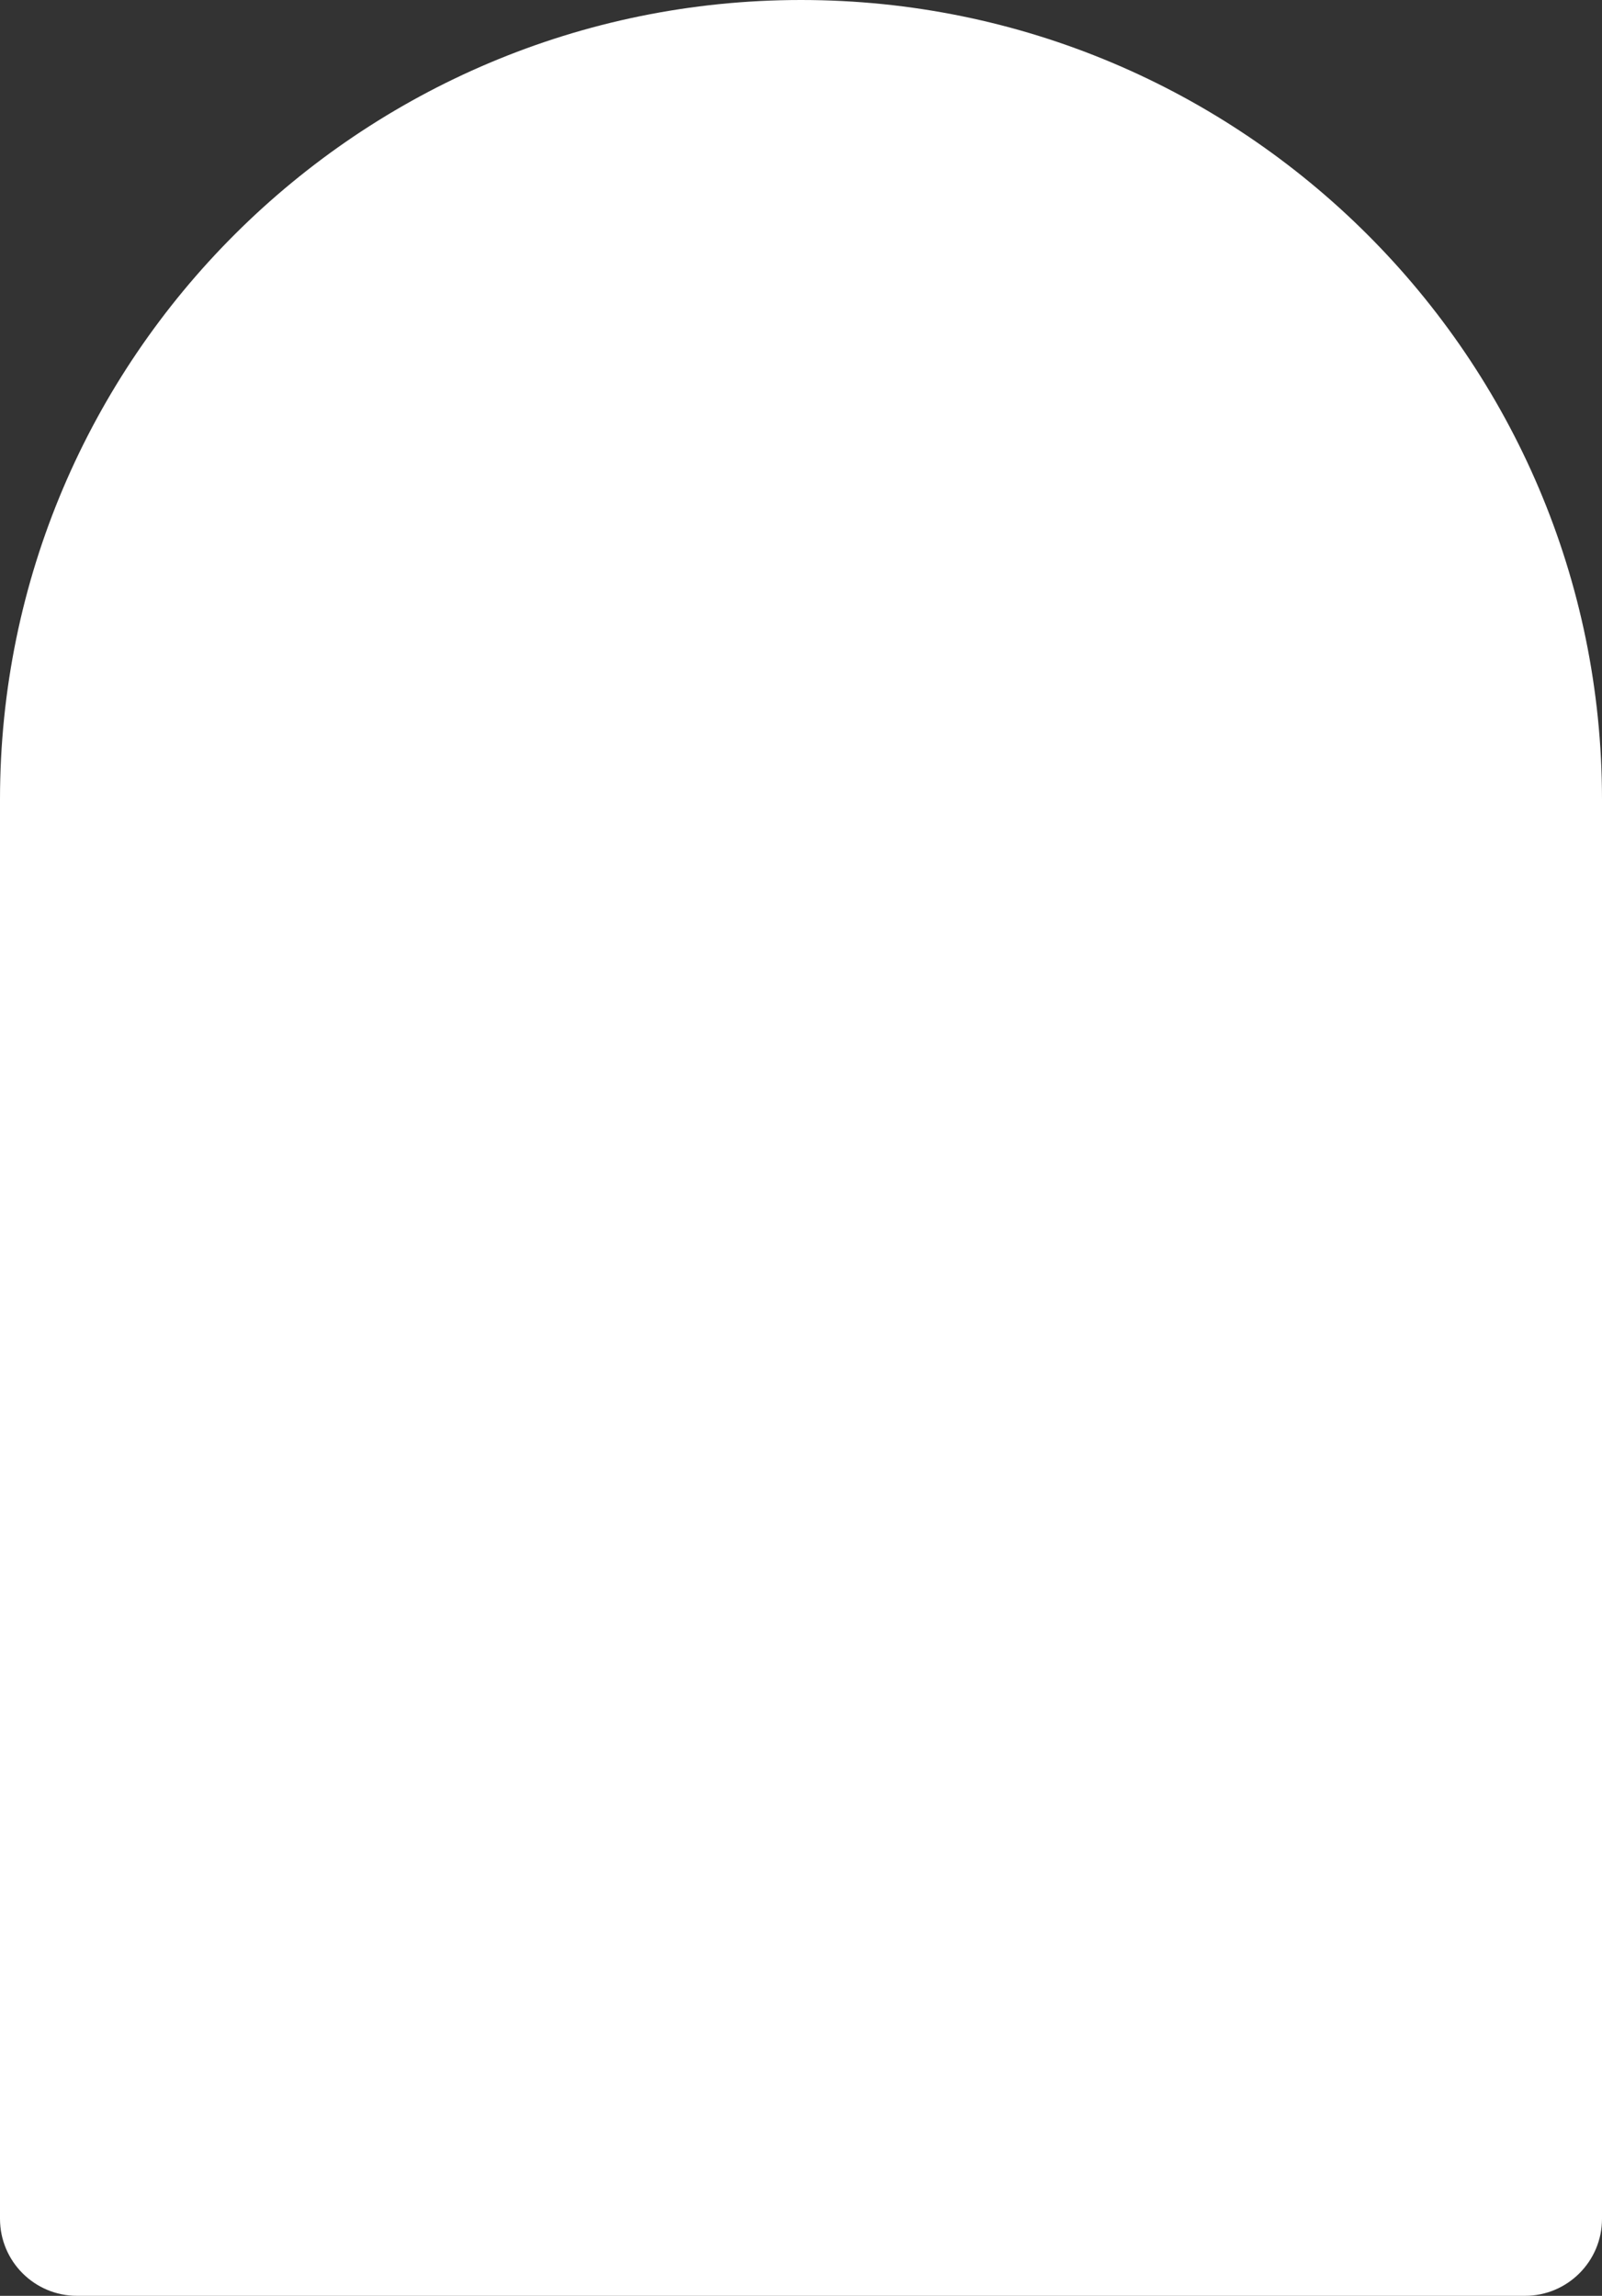 <svg width="520" height="745" viewBox="0 0 520 745" fill="none" xmlns="http://www.w3.org/2000/svg">
<rect x="0" y="0" width="520" height="745" fill="#333333" stroke="none"/>
<path fill-rule="evenodd" clip-rule="evenodd" d="M260 0C116.706 0 0 116.163 0 259.457V314.892V362.937V720C0 733.807 11.193 745 25 745H495C508.807 745 520 733.807 520 720V362.937V314.892V259.457C520 116.163 403.294 0 260 0Z" fill="white"/>
</svg>
